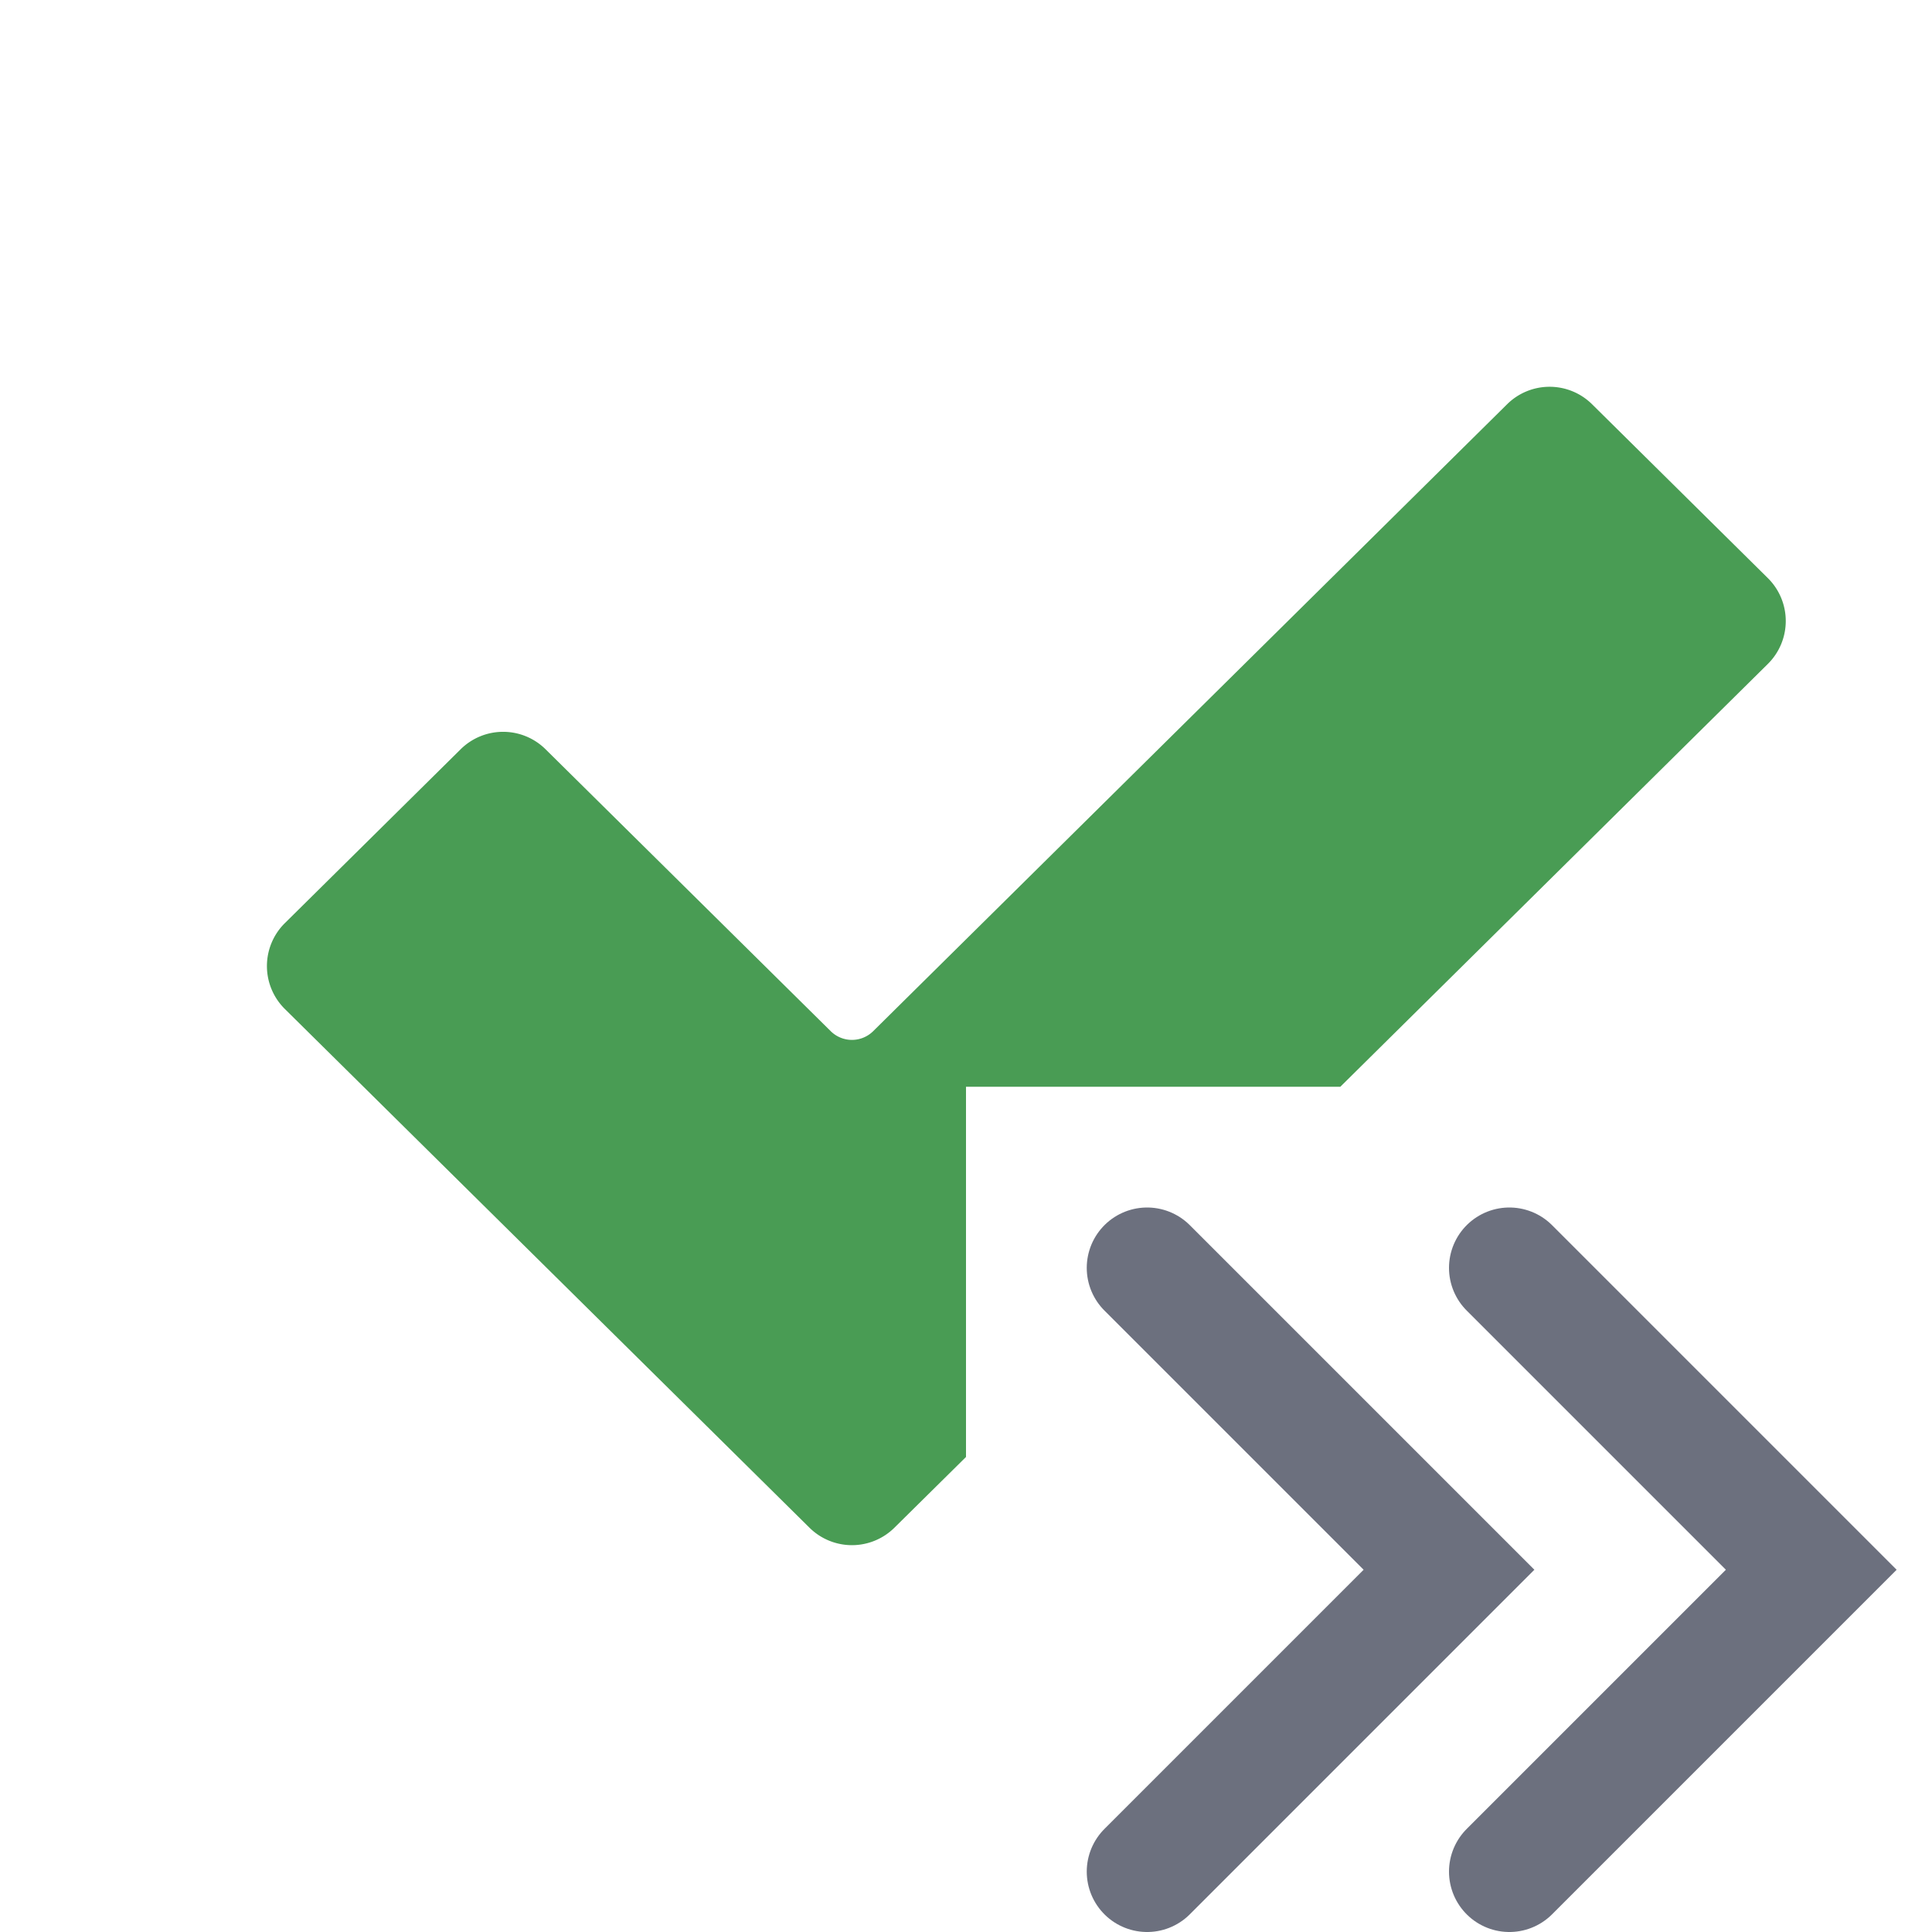 <svg width="16" height="16" viewBox="0 0 16 16" fill="none" xmlns="http://www.w3.org/2000/svg"><path d="M9.5 10.5L12 13l-2.5 2.5M12.5 10.5L15 13l-2.5 2.5" stroke="#6C707E" stroke-linecap="round"/><path fill-rule="evenodd" clip-rule="evenodd" d="M7.407 12.652a.5.5 0 0 1-.703 0L2.359 8.356a.5.5 0 0 1 0-.711l1.456-1.44a.5.5 0 0 1 .703 0L6.88 8.54a.25.25 0 0 0 .351 0l5.25-5.192a.5.5 0 0 1 .704 0l1.456 1.44a.5.5 0 0 1 0 .71L11.1 9H8v3.066l-.593.586z" fill="#499C54"/></svg>